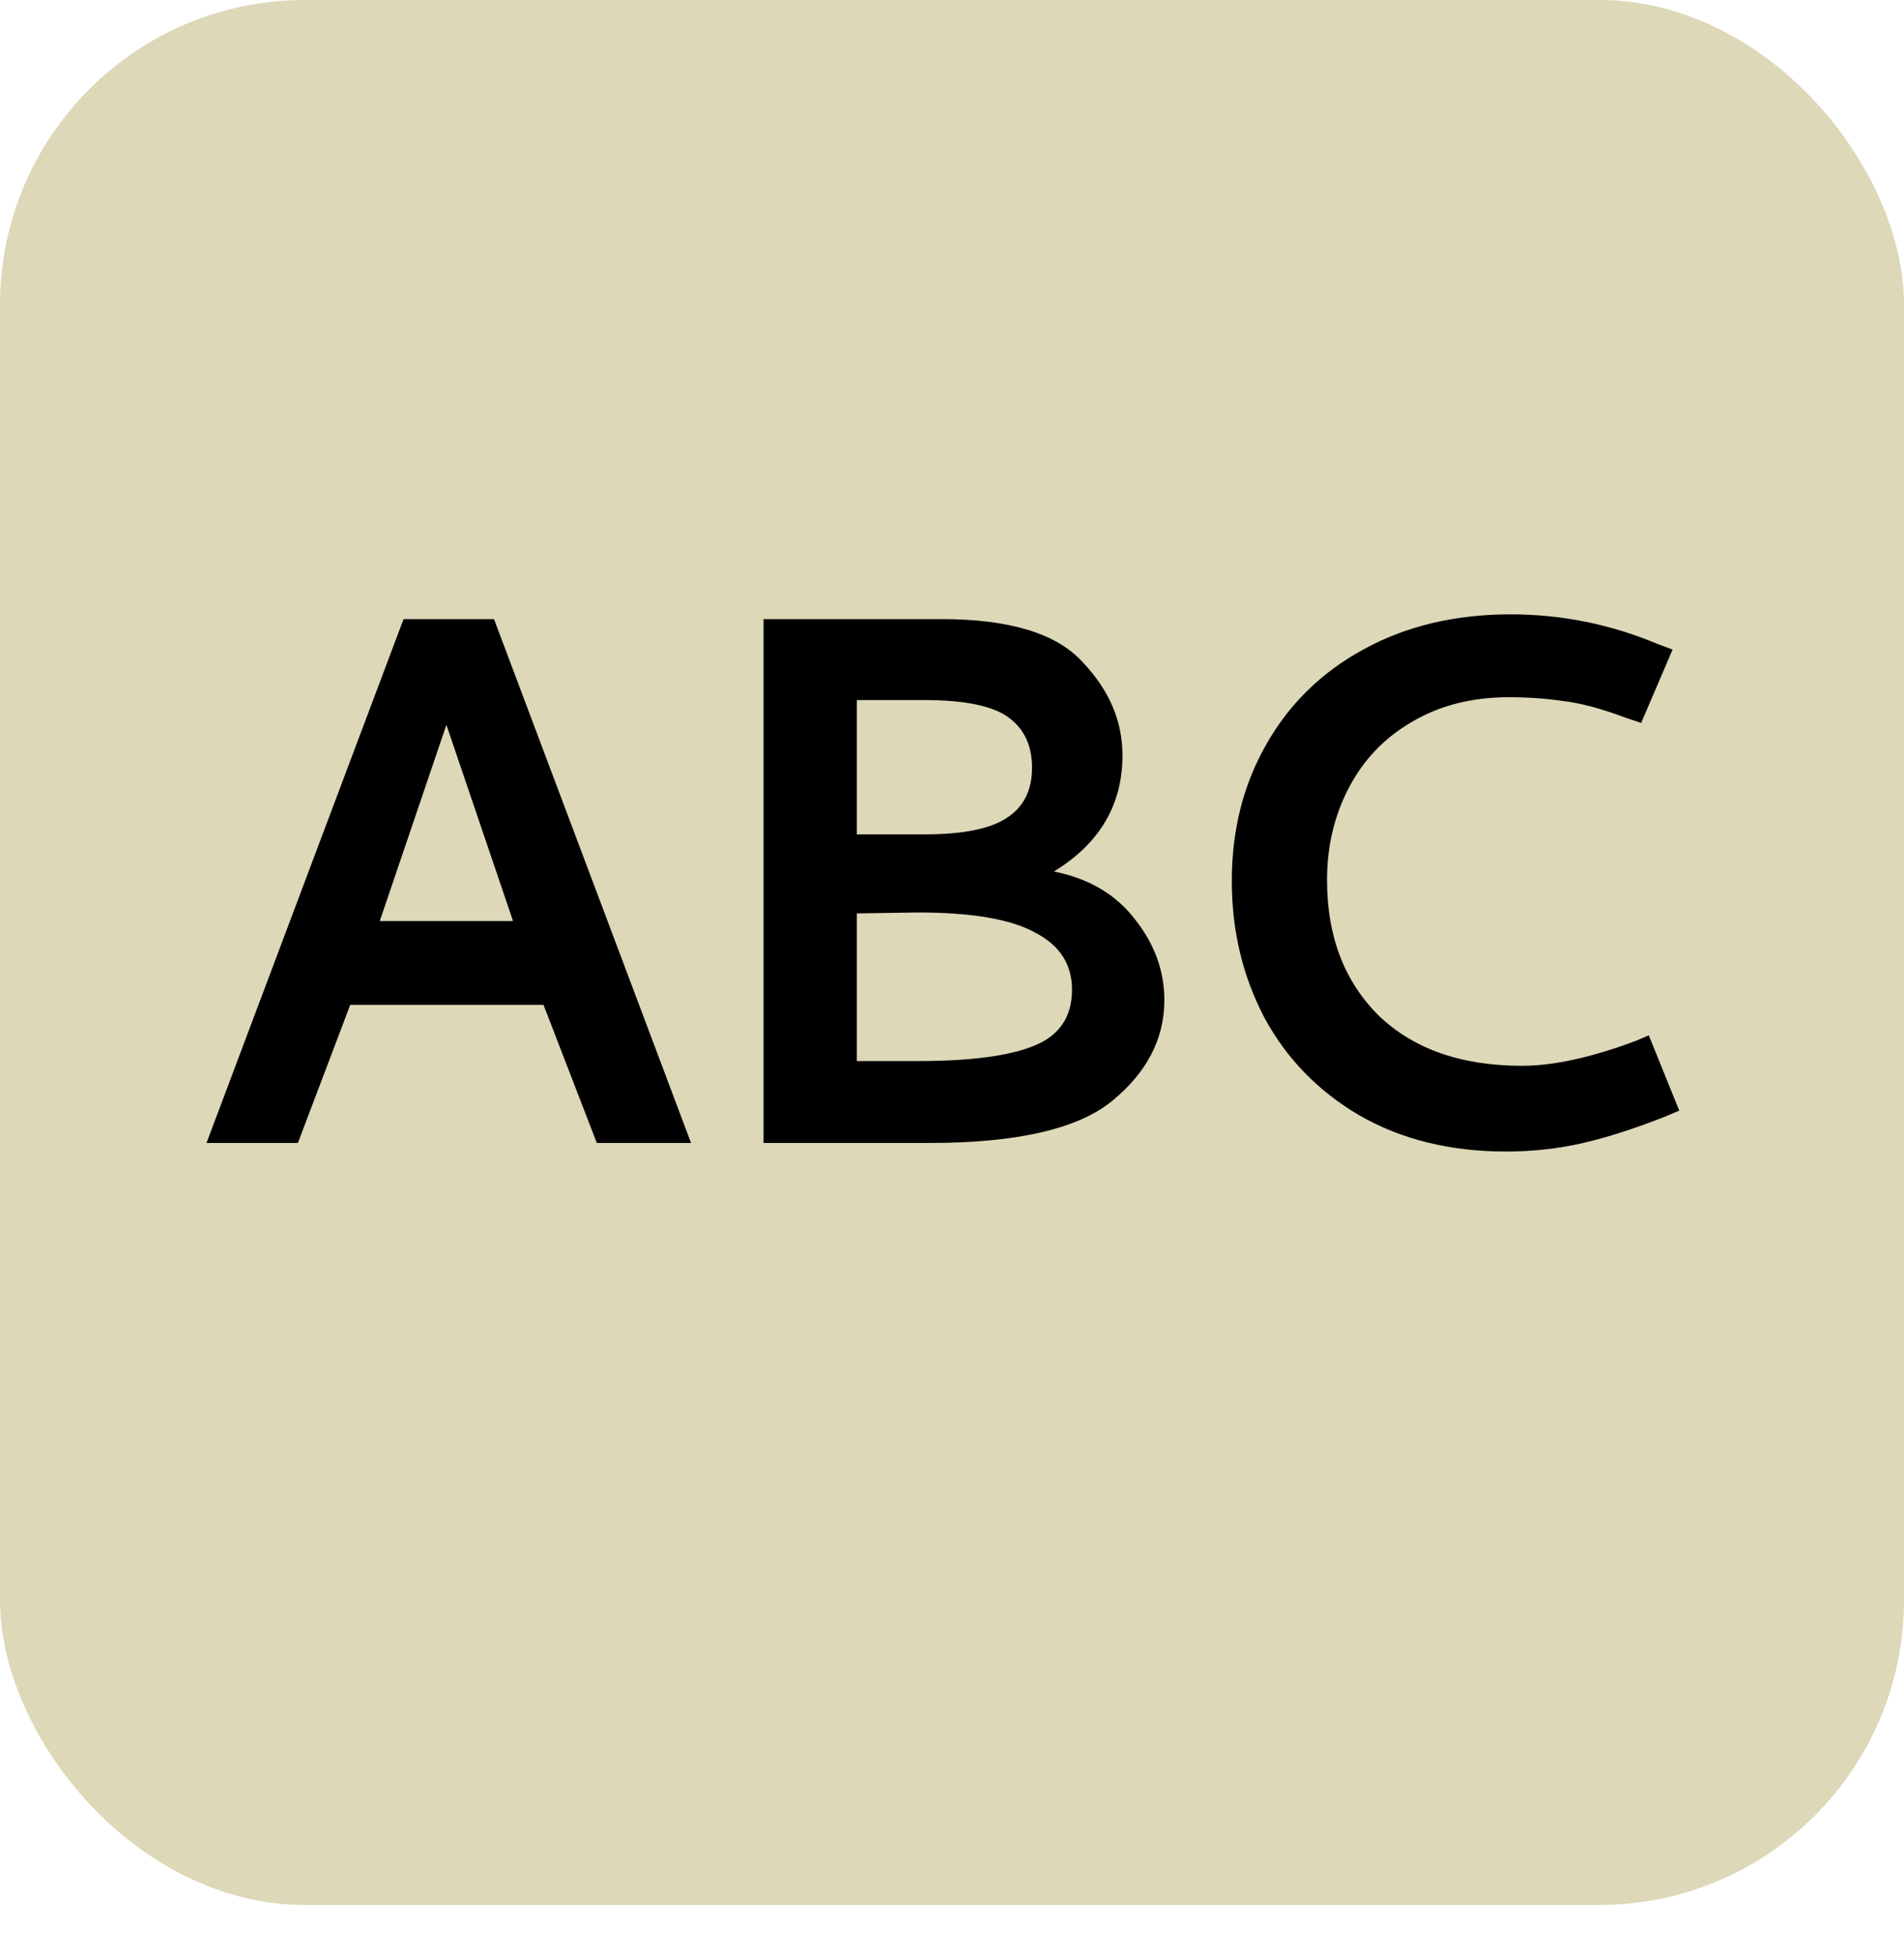 <svg width="75" height="77" viewBox="0 0 75 77" fill="none" xmlns="http://www.w3.org/2000/svg">
<rect width="75" height="75" rx="12" fill="#DDD8B8"/>
<path d="M8.134 45L15.896 24.375H19.459L27.221 45H23.509L21.409 39.562H13.796L11.734 45H8.134ZM14.959 36.263H20.209L17.584 28.538L14.959 36.263ZM30.077 45V24.375H37.09C39.765 24.375 41.615 24.938 42.64 26.062C43.69 27.163 44.215 28.387 44.215 29.738C44.215 31.688 43.315 33.212 41.515 34.312C42.89 34.587 43.952 35.212 44.702 36.188C45.477 37.163 45.865 38.225 45.865 39.375C45.865 40.9 45.177 42.225 43.802 43.35C42.452 44.45 40.052 45 36.602 45H30.077ZM39.715 28.238C39.09 27.788 37.99 27.562 36.415 27.562H33.752V32.85H36.415C37.915 32.85 38.99 32.638 39.64 32.212C40.315 31.788 40.652 31.125 40.652 30.225C40.652 29.35 40.34 28.688 39.715 28.238ZM40.765 36.712C39.815 36.188 38.277 35.925 36.152 35.925L33.752 35.962V41.775H36.152C38.227 41.775 39.752 41.575 40.727 41.175C41.727 40.775 42.227 40.038 42.227 38.962C42.227 37.962 41.74 37.212 40.765 36.712ZM53.697 25.575C55.371 24.65 57.309 24.188 59.509 24.188C61.509 24.188 63.434 24.575 65.284 25.35L65.884 25.575L64.647 28.462L64.084 28.275C63.084 27.9 62.246 27.675 61.572 27.6C60.897 27.5 60.184 27.45 59.434 27.45C57.984 27.45 56.709 27.775 55.609 28.425C54.534 29.05 53.709 29.913 53.134 31.012C52.559 32.112 52.272 33.325 52.272 34.65C52.272 36.85 52.947 38.625 54.297 39.975C55.672 41.3 57.559 41.962 59.959 41.962C61.184 41.962 62.672 41.638 64.421 40.987L64.947 40.763L66.147 43.725L65.621 43.95C64.421 44.425 63.334 44.775 62.359 45C61.384 45.225 60.371 45.337 59.322 45.337C57.121 45.337 55.197 44.862 53.547 43.913C51.922 42.962 50.672 41.675 49.797 40.05C48.947 38.425 48.522 36.638 48.522 34.688C48.522 32.688 48.971 30.9 49.871 29.325C50.772 27.725 52.047 26.475 53.697 25.575Z" fill="black"/>
</svg>
